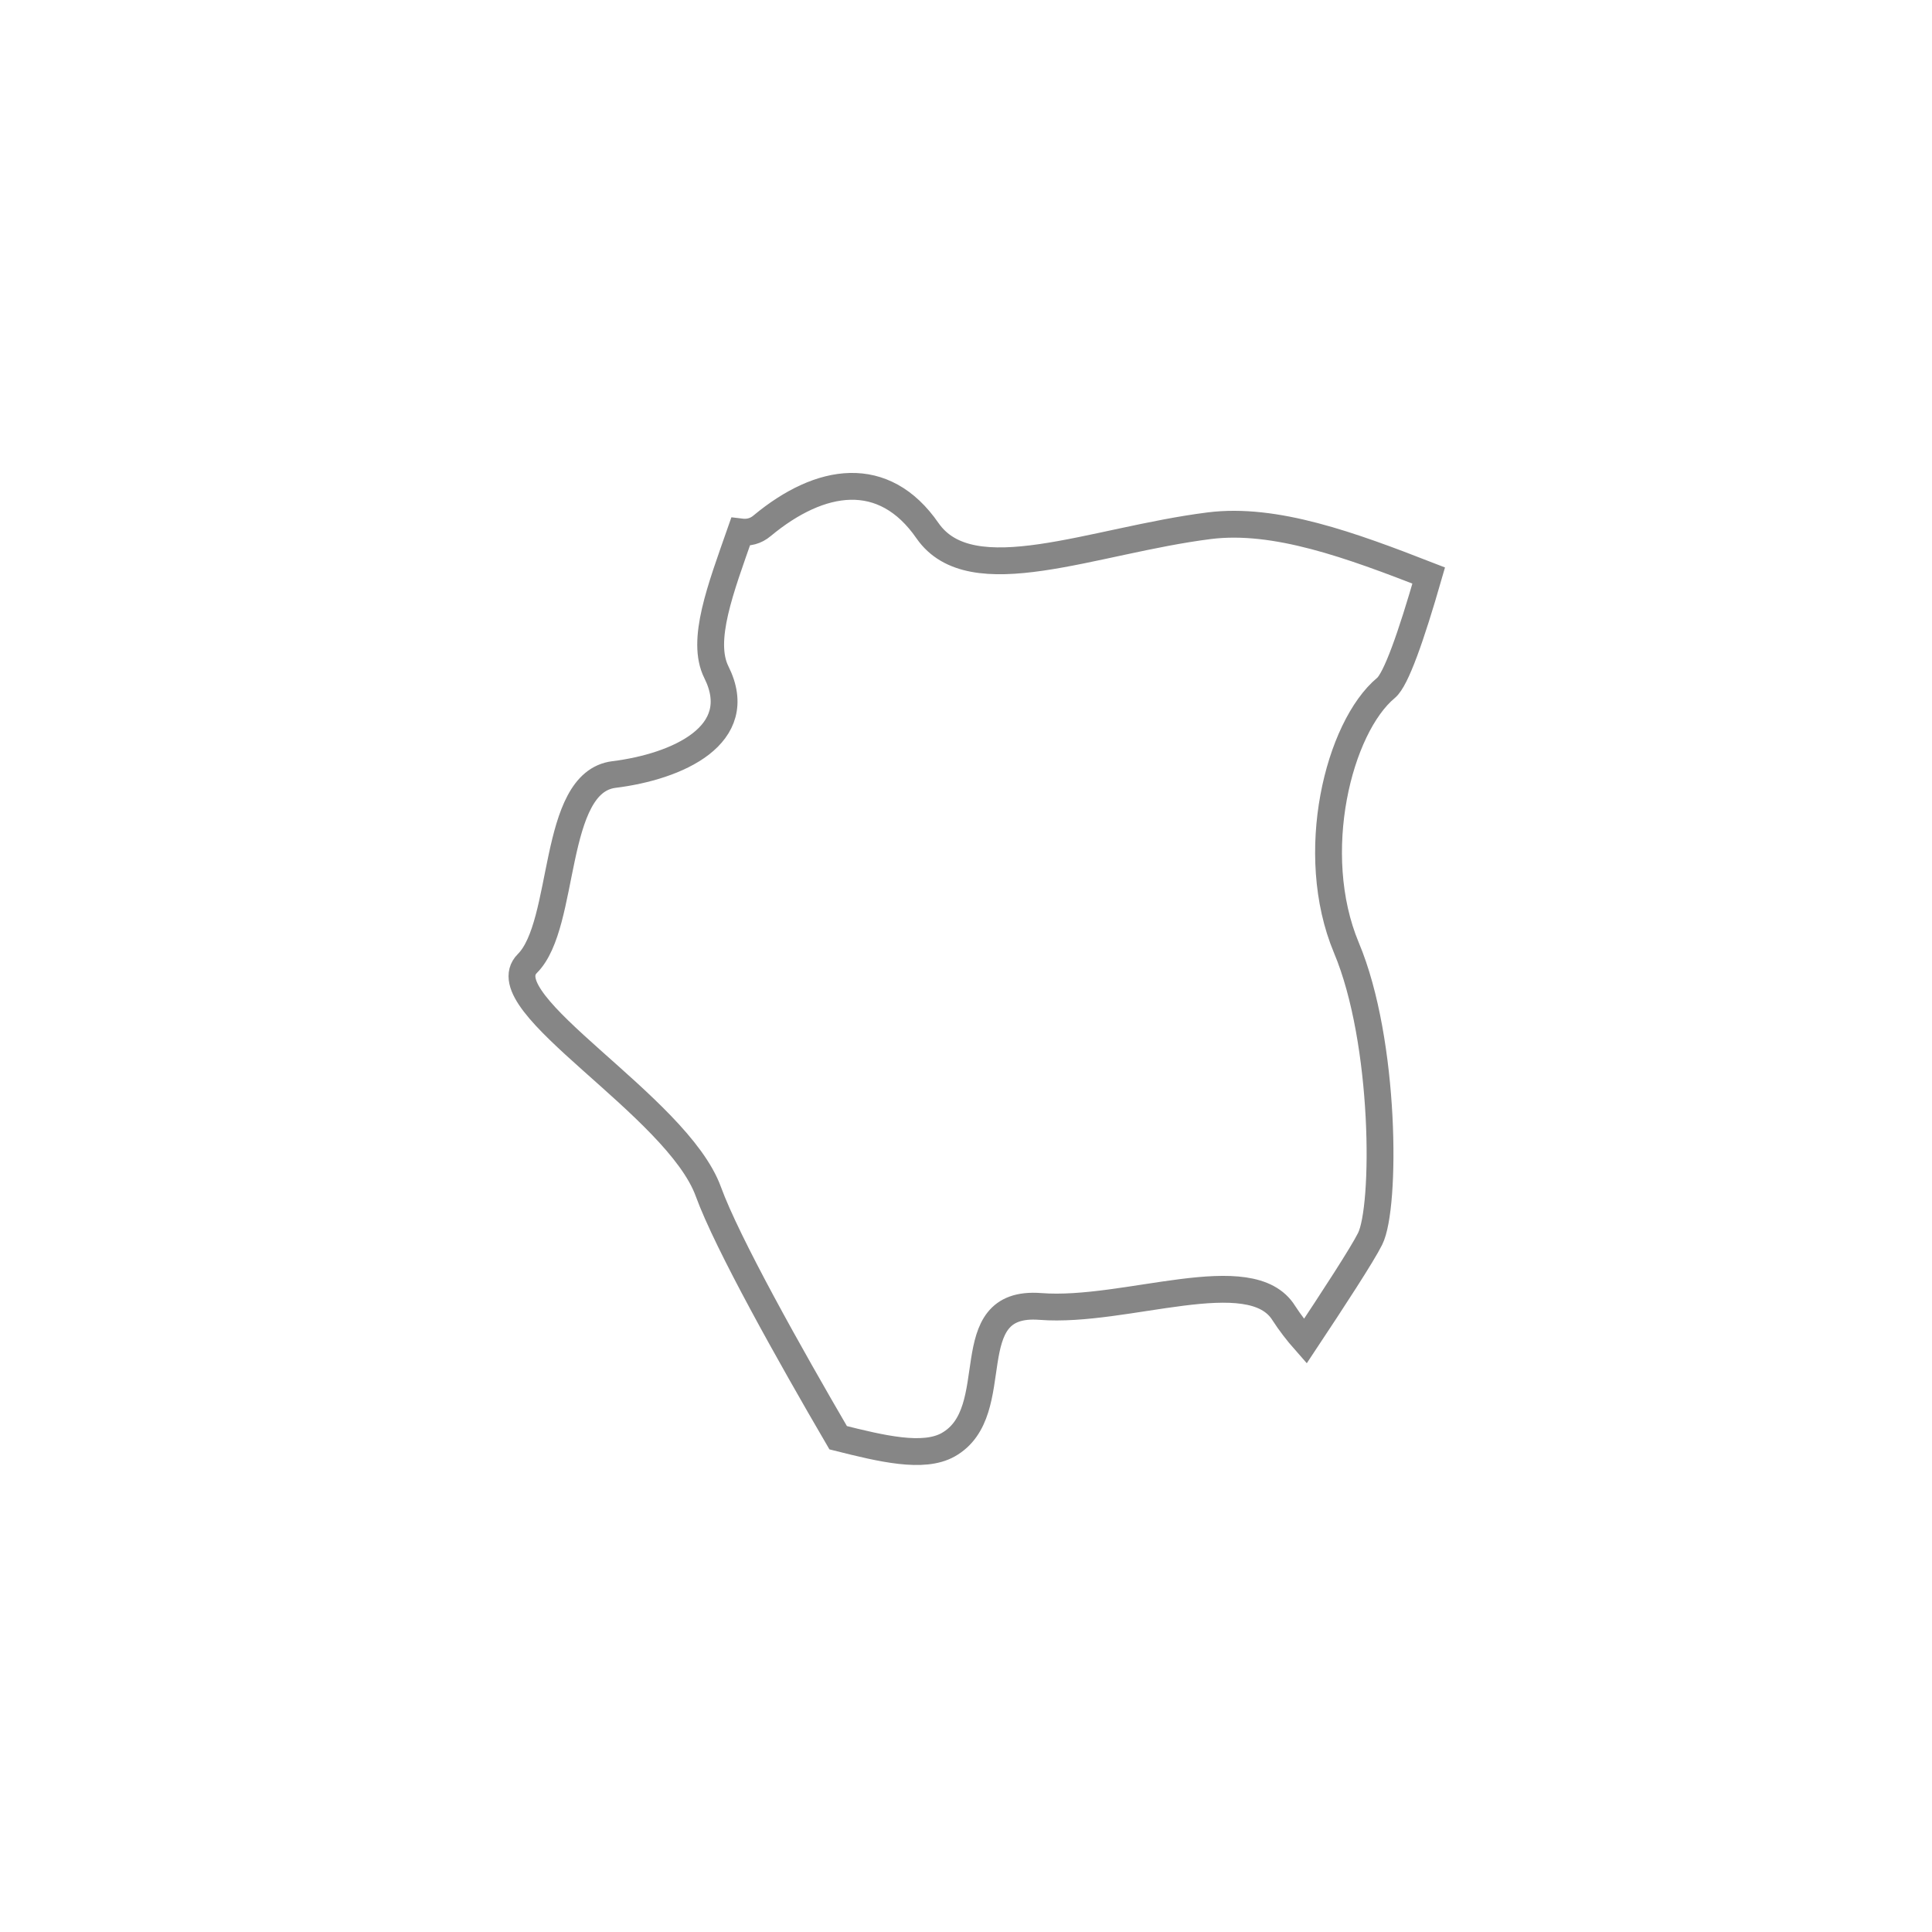 <svg width="18" height="18" viewBox="0 0 18 18" fill="none" xmlns="http://www.w3.org/2000/svg">
<g filter="url(#filter0_d_877_3333)">
<path fill-rule="evenodd" clip-rule="evenodd" d="M6.674 4.262C6.968 4.85 6.308 5.143 5.72 5.216C5.134 5.289 5.28 6.611 4.913 6.977C4.546 7.344 6.308 8.298 6.6 9.103C6.774 9.581 7.359 10.624 7.809 11.395C8.215 11.497 8.602 11.59 8.833 11.461C9.385 11.152 8.895 10.11 9.693 10.172C10.488 10.234 11.655 9.74 11.961 10.234C12.018 10.322 12.086 10.411 12.161 10.496C12.417 10.11 12.692 9.689 12.765 9.542C12.913 9.249 12.913 7.708 12.544 6.83C12.176 5.95 12.472 4.776 12.913 4.409C13.006 4.332 13.147 3.932 13.311 3.362C12.582 3.078 11.881 2.821 11.267 2.898C10.181 3.035 9.05 3.533 8.641 2.944C8.234 2.356 7.644 2.447 7.101 2.898C7.04 2.95 6.971 2.965 6.899 2.956C6.714 3.485 6.527 3.967 6.674 4.262Z" fill="white"/>
<path fill-rule="evenodd" clip-rule="evenodd" d="M6.674 4.262C6.968 4.85 6.308 5.143 5.72 5.216C5.134 5.289 5.28 6.611 4.913 6.977C4.546 7.344 6.308 8.298 6.6 9.103C6.774 9.581 7.359 10.624 7.809 11.395C8.215 11.497 8.602 11.59 8.833 11.461C9.385 11.152 8.895 10.11 9.693 10.172C10.488 10.234 11.655 9.74 11.961 10.234C12.018 10.322 12.086 10.411 12.161 10.496C12.417 10.11 12.692 9.689 12.765 9.542C12.913 9.249 12.913 7.708 12.544 6.83C12.176 5.95 12.472 4.776 12.913 4.409C13.006 4.332 13.147 3.932 13.311 3.362C12.582 3.078 11.881 2.821 11.267 2.898C10.181 3.035 9.05 3.533 8.641 2.944C8.234 2.356 7.644 2.447 7.101 2.898C7.04 2.95 6.971 2.965 6.899 2.956C6.714 3.485 6.527 3.967 6.674 4.262Z" stroke="#868686" stroke-width="0.25"/>
</g>
<defs>
<filter id="filter0_d_877_3333" x="0.738" y="0.406" width="16.725" height="17.243" filterUnits="userSpaceOnUse" color-interpolation-filters="sRGB">
<feFlood flood-opacity="0" result="BackgroundImageFix"/>
<feColorMatrix in="SourceAlpha" type="matrix" values="0 0 0 0 0 0 0 0 0 0 0 0 0 0 0 0 0 0 127 0" result="hardAlpha"/>
<feOffset dy="2"/>
<feGaussianBlur stdDeviation="2"/>
<feColorMatrix type="matrix" values="0 0 0 0 0 0 0 0 0 0 0 0 0 0 0 0 0 0 0.01 0"/>
<feBlend mode="normal" in2="BackgroundImageFix" result="effect1_dropShadow_877_3333"/>
<feBlend mode="normal" in="SourceGraphic" in2="effect1_dropShadow_877_3333" result="shape"/>
</filter>
</defs>
</svg>
